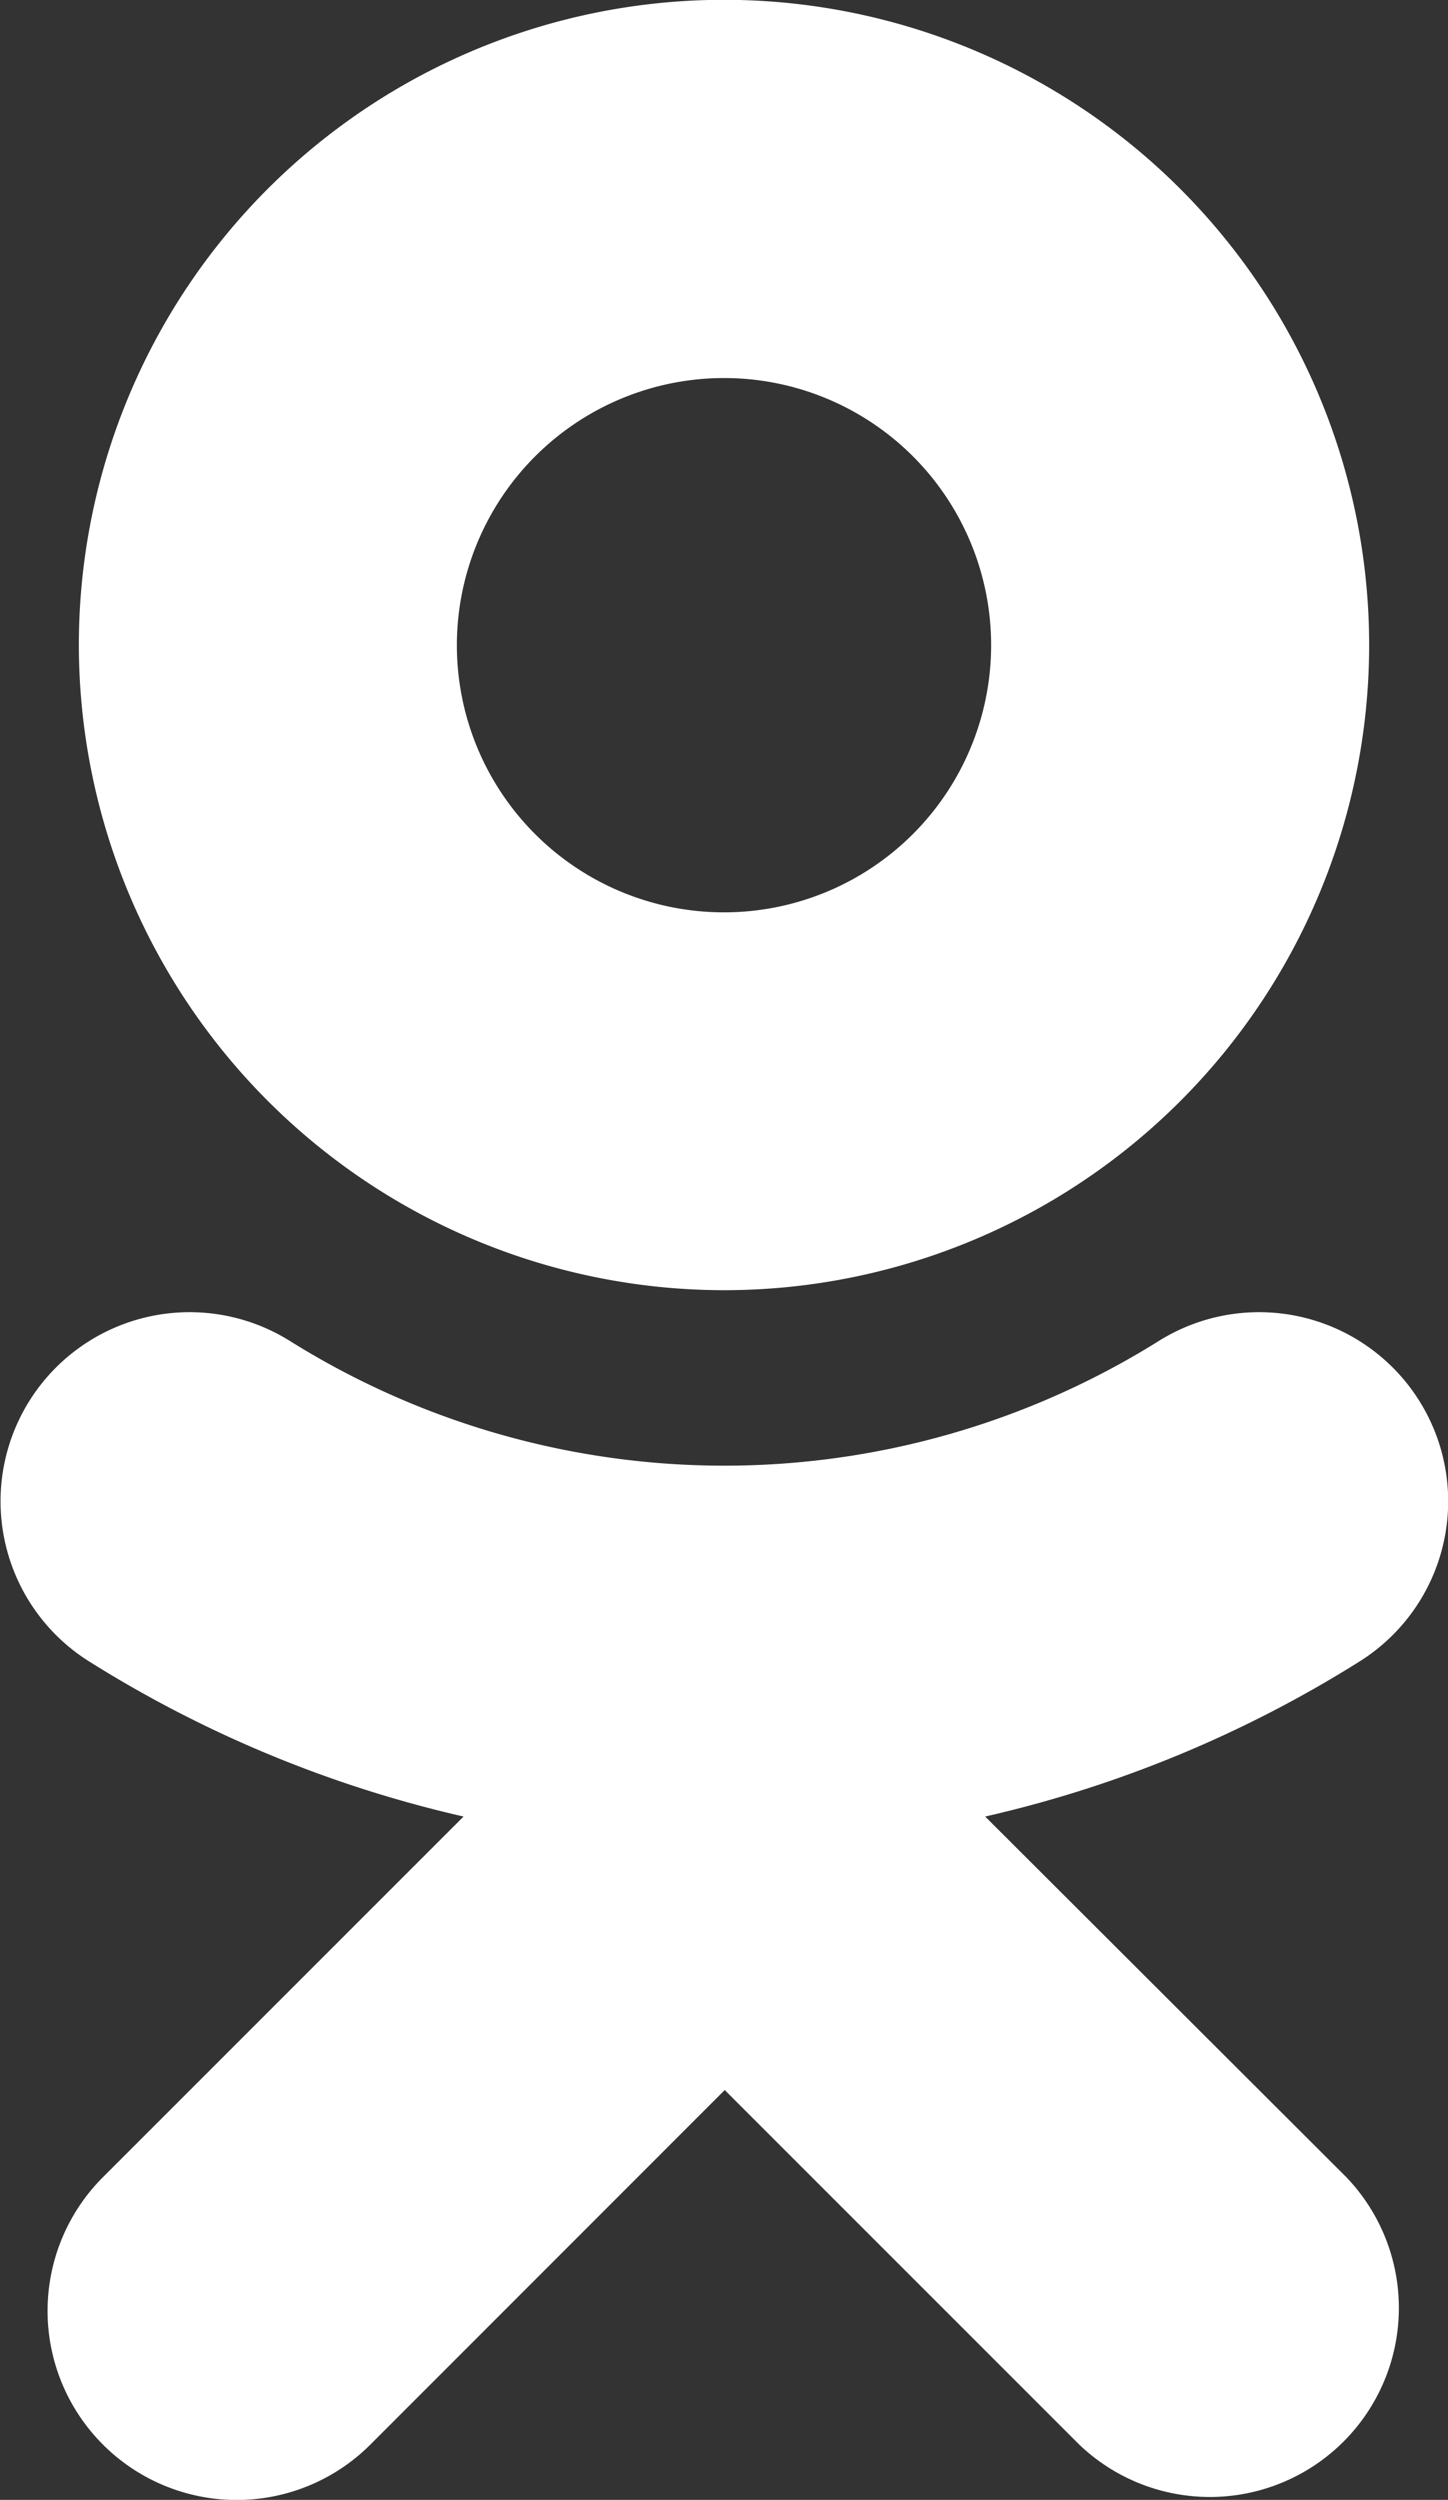 <svg id="Var2" xmlns="http://www.w3.org/2000/svg" viewBox="0 0 80.06 138.21"><rect x="0" y="0" width="80.06" height="138.21" fill="#333333" stroke="none"/><defs><style>.cls-1{fill:#fff}</style></defs><title>social_icons_v2_(graphicsland.ru) (1)</title><g id="Иконки"><g id="ok"><path class="cls-1" d="M840.91 2729.84a35.67 35.67 0 1 0-35.67-35.66 35.7 35.7 0 0 0 35.67 35.66zm0-50.43a14.77 14.77 0 1 1-14.77 14.77 14.78 14.78 0 0 1 14.77-14.77zM855.35 2758.94a66.82 66.82 0 0 0 20.71-8.58 10.45 10.45 0 0 0-11.13-17.7 45.29 45.29 0 0 1-48 0 10.45 10.45 0 0 0-11.13 17.7 66.92 66.92 0 0 0 20.71 8.58l-19.94 19.94a10.45 10.45 0 0 0 14.79 14.78l19.59-19.6 19.6 19.6a10.45 10.45 0 0 0 14.77-14.78z" transform="translate(-800.88 -2658.51)"/></g></g></svg>